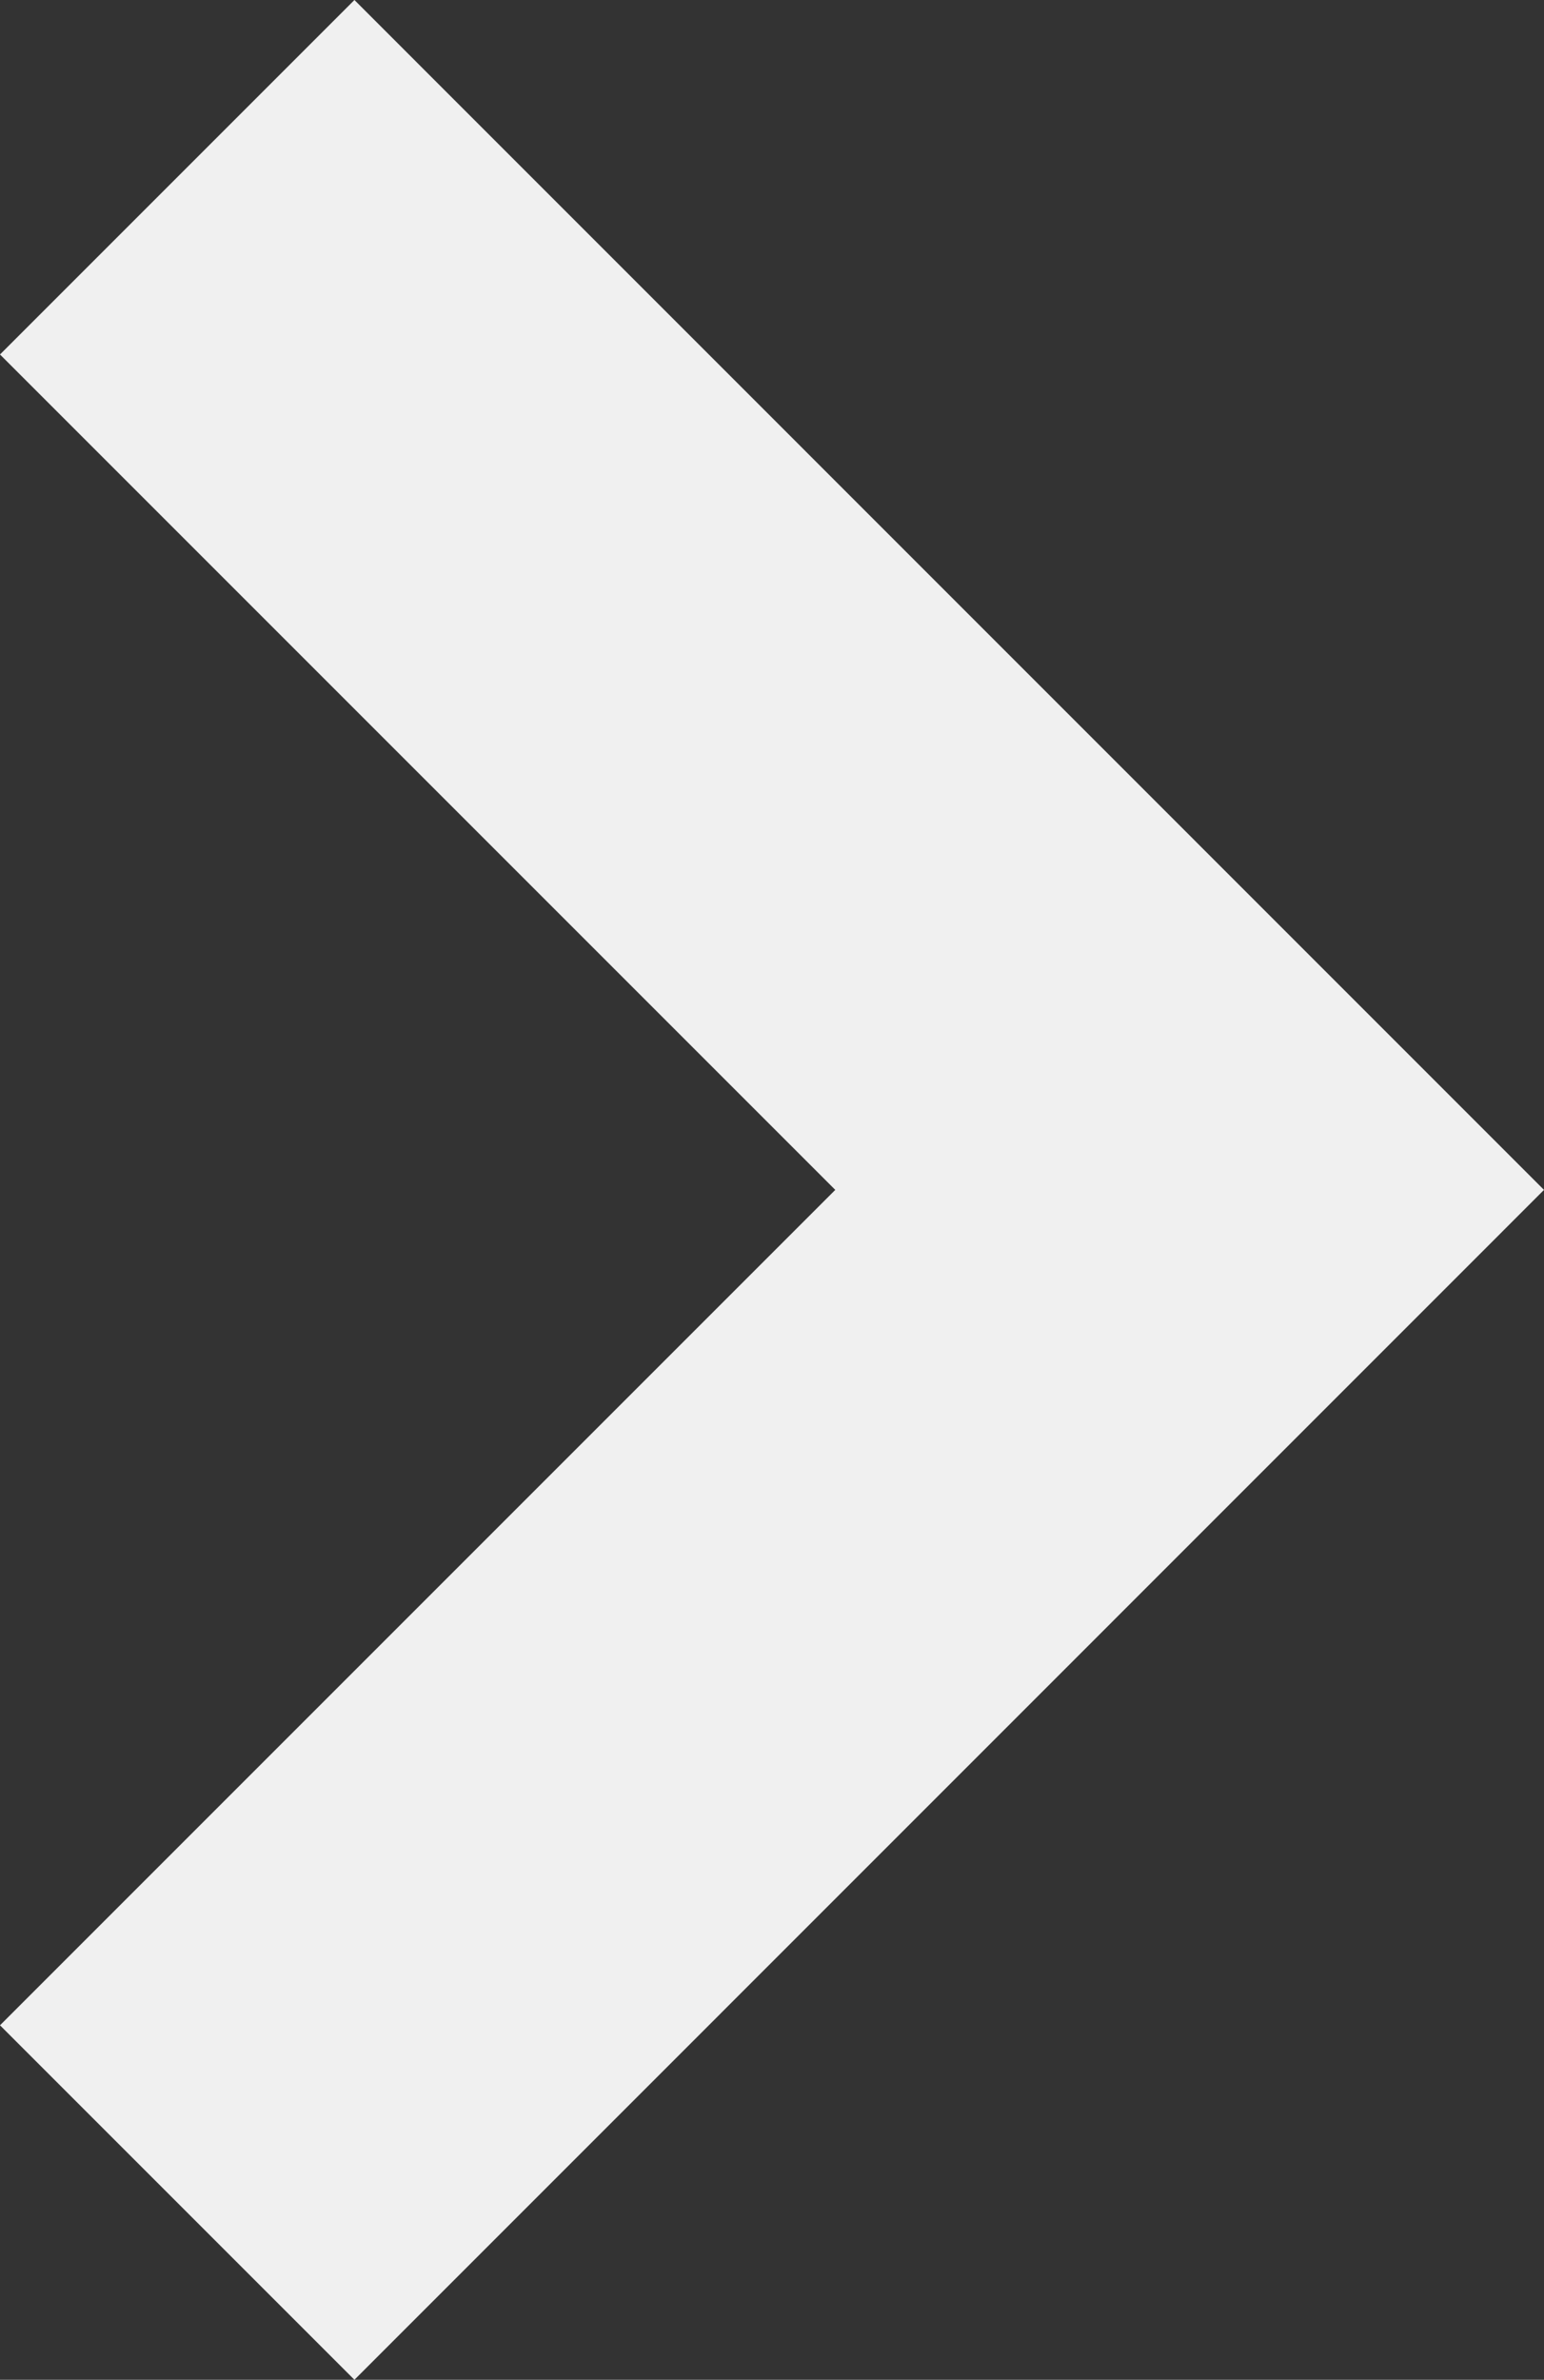 <svg xmlns="http://www.w3.org/2000/svg" viewBox="11326 9490 12.359 19.046">
  <rect x="11326" y="9490" width="12.359" height="19.046" fill="#333333" stroke="none"/>
  <defs>
    <style>
      .cls-1 {
        fill: #f0f0f0;
      }
    </style>
  </defs>
    <path id="Path_355" data-name="Path 355" class="cls-1"
          d="M9.523,12.359,0,2.837,2.837,0,9.523,6.686,16.209,0l2.837,2.837Z"
          transform="translate(11326 9509.046) rotate(-90)"/>
</svg>
